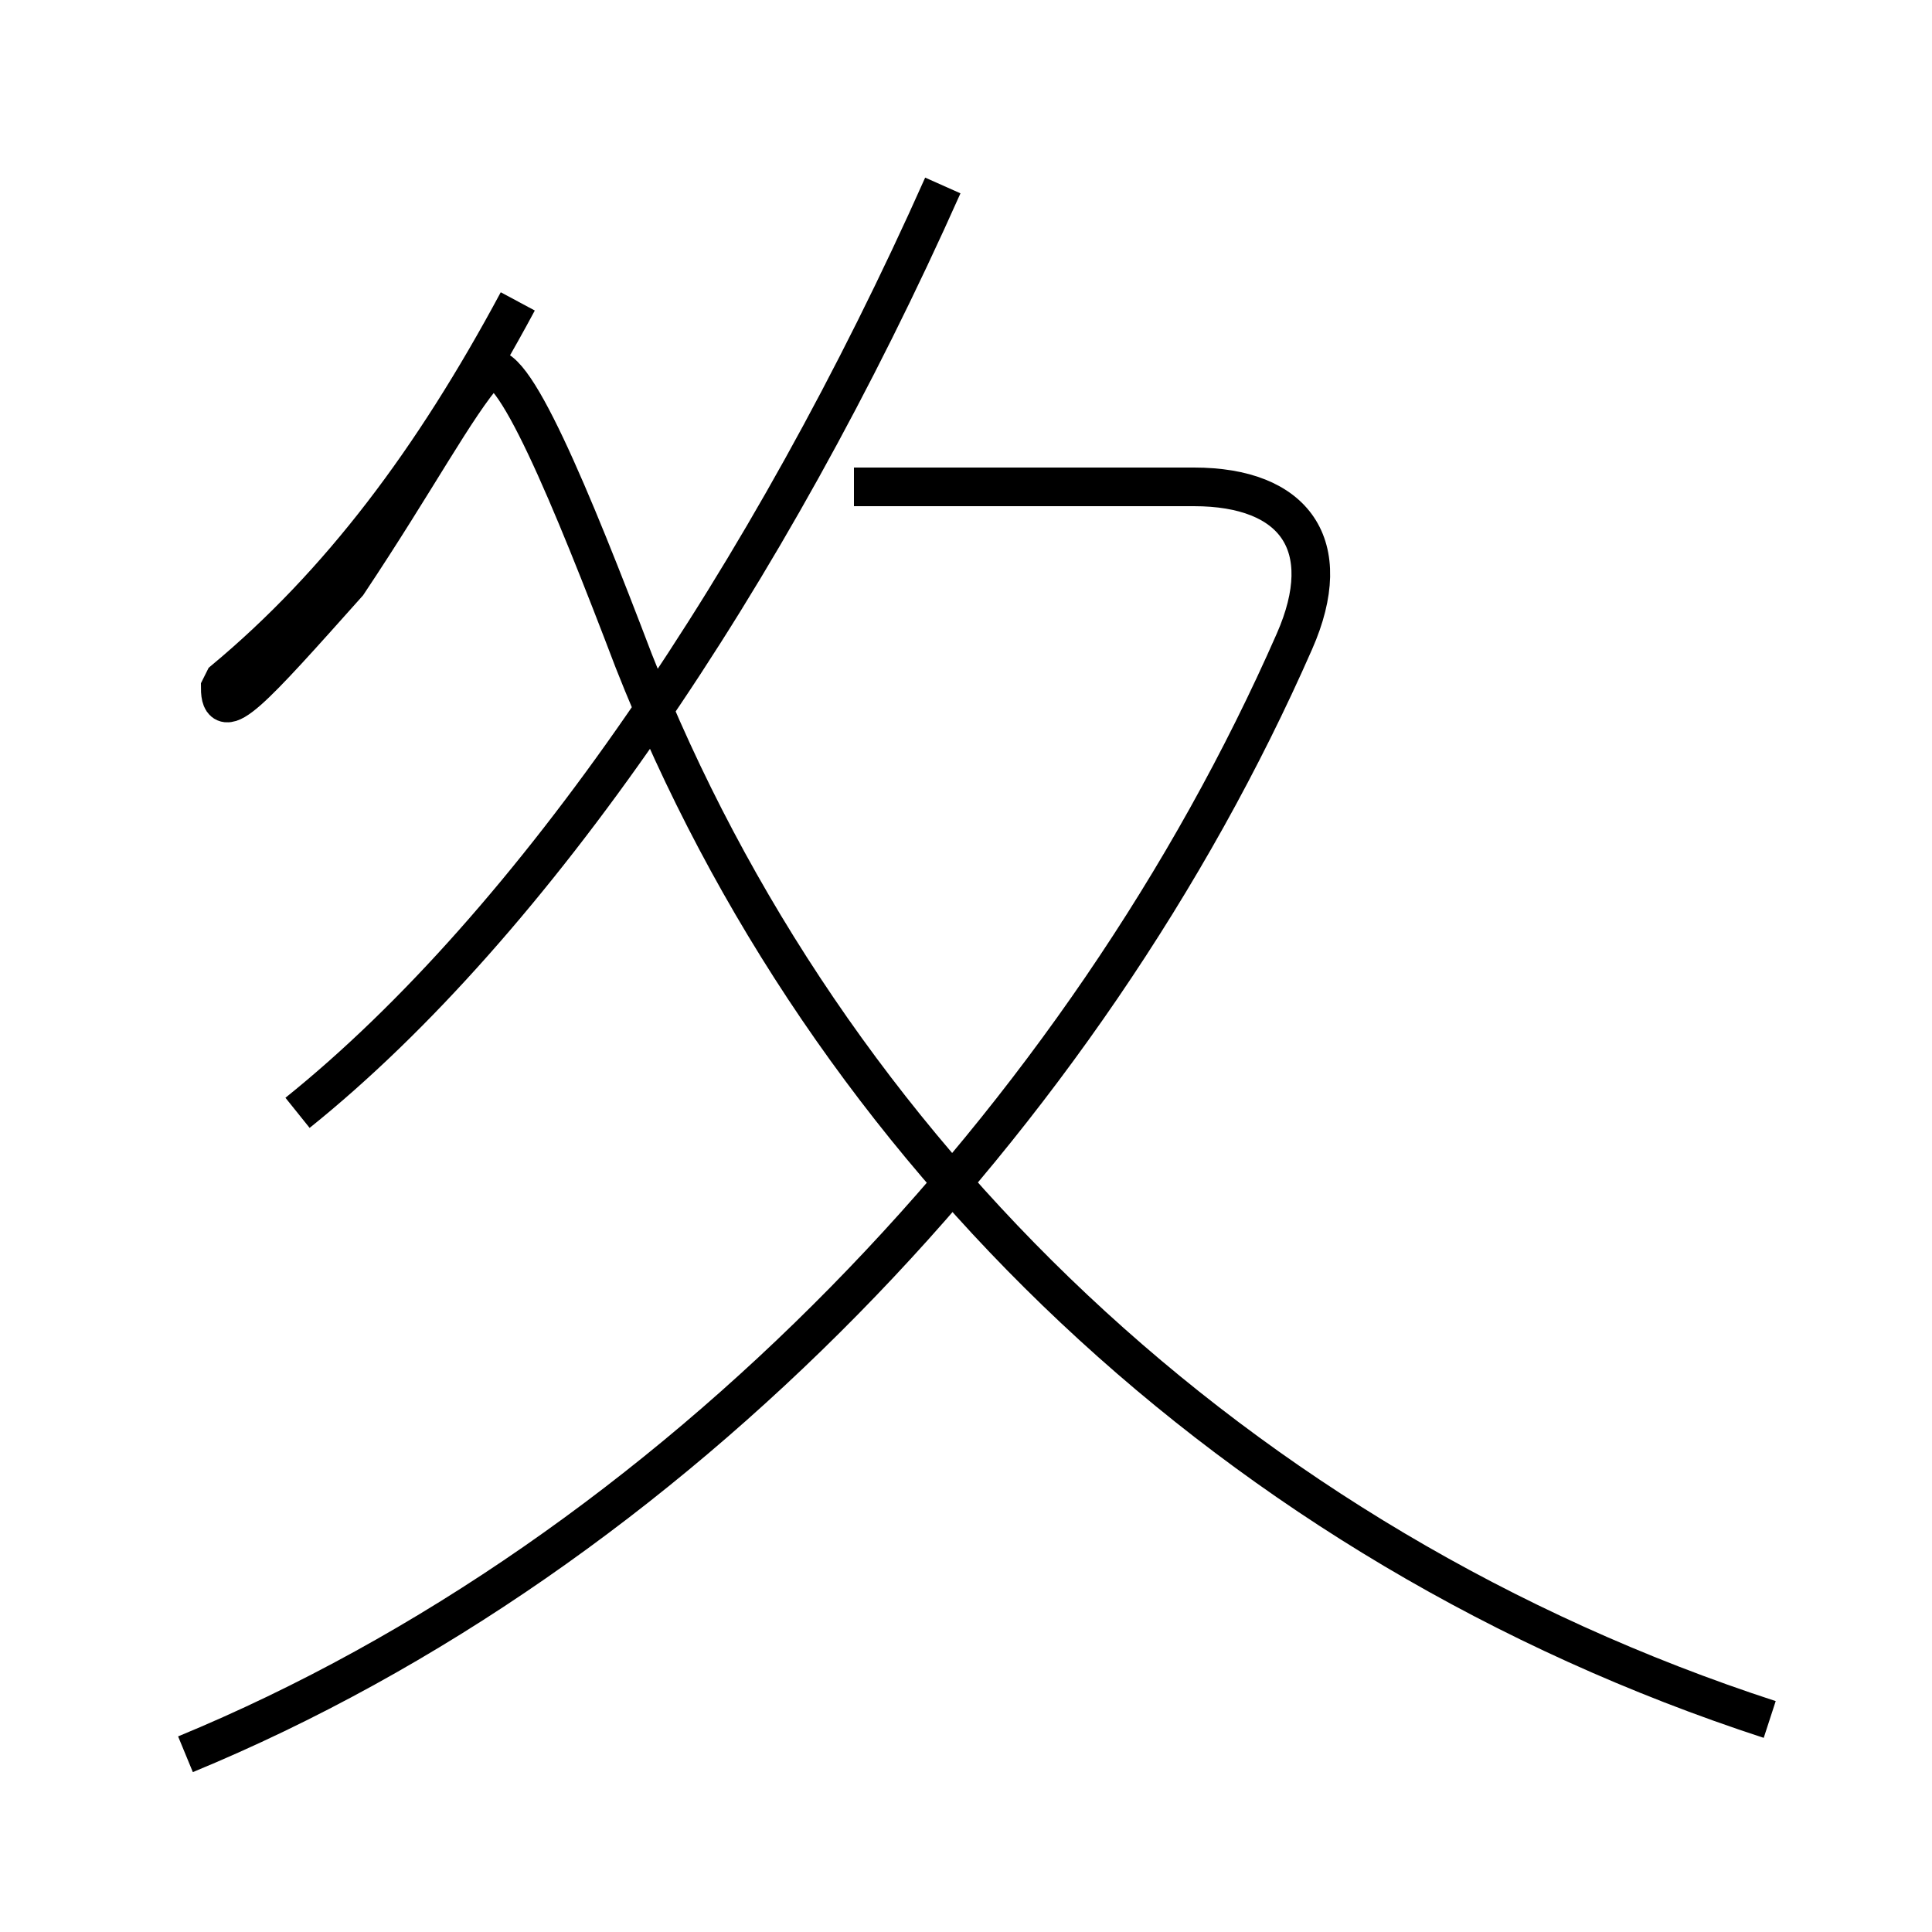 <?xml version='1.0' encoding='utf8'?>
<svg viewBox="0.0 -6.0 50.0 50.0" version="1.1" xmlns="http://www.w3.org/2000/svg">
<rect x="0.0" y="-6.0" width="50.0" height="50.0" fill="#808080" stroke="none"/>
<rect x="-1000" y="-1000" width="2000" height="2000" stroke="white" fill="white"/>
<g style="fill:white;stroke:#000000;  stroke-width:1">
<path d="M 4.8 1.4 C 17.4 -3.8 28.1 -15.1 33.5 -27.4 C 34.6 -29.9 33.5 -31.4 30.9 -31.4 L 22.1 -31.4 M 7.7 -15.2 C 13.8 -20.1 19.9 -29.1 24.4 -39.2 M 45.8 0.5 C 32.0 -4.0 21.4 -14.2 16.4 -26.9 C 14.8 -31.1 13.2 -35.0 12.6 -34.4 C 11.8 -33.5 10.8 -31.6 9.0 -28.9 C 6.5 -26.1 5.7 -25.2 5.7 -26.2 L 5.8 -26.4 C 8.8 -28.9 11.2 -32.1 13.4 -36.2" transform="translate(0.0 38.0)" />
</g>
</svg>